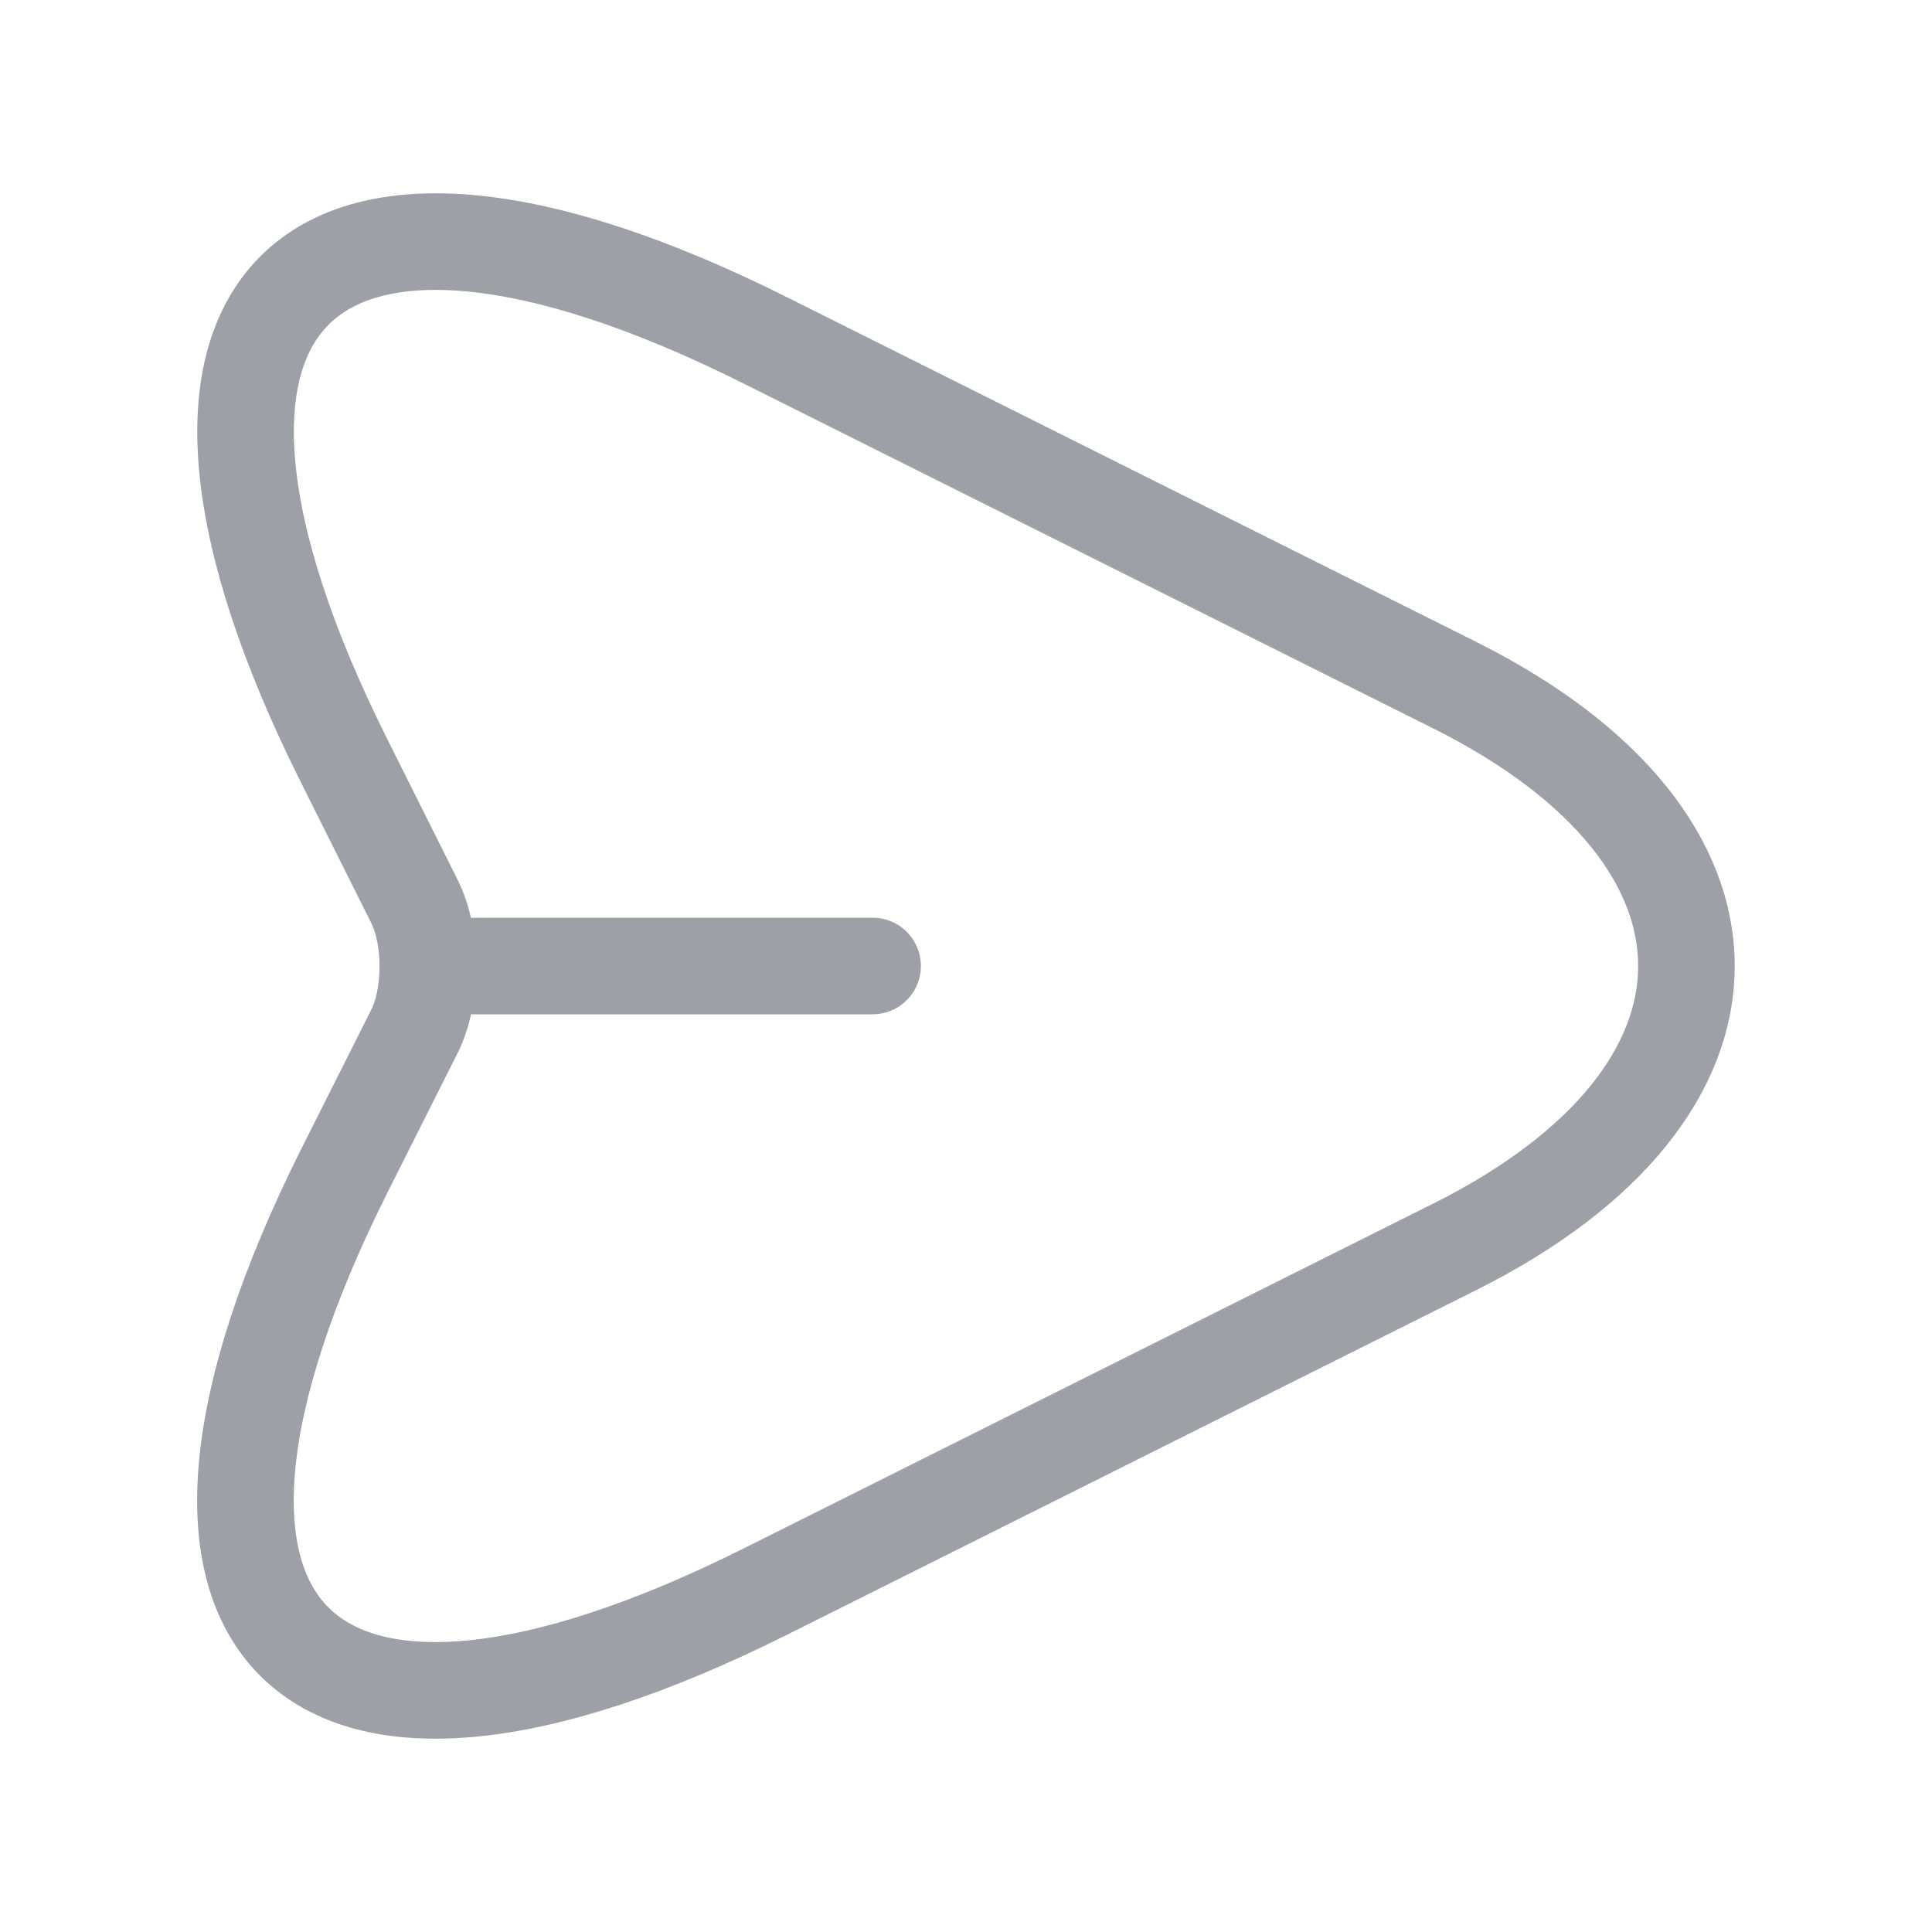 <svg width="20" height="20" viewBox="0 0 20 20" fill="none" xmlns="http://www.w3.org/2000/svg">
<path d="M7.925 3.525L15.058 7.092C18.258 8.692 18.258 11.308 15.058 12.908L7.925 16.475C3.125 18.875 1.166 16.908 3.566 12.117L4.291 10.675C4.475 10.308 4.475 9.7 4.291 9.333L3.566 7.883C1.166 3.092 3.133 1.125 7.925 3.525Z" stroke="#9EA0A8" stroke-linecap="round" stroke-linejoin="round"/>
<path d="M4.533 10H9.033" stroke="#9EA0A8" stroke-linecap="round" stroke-linejoin="round"/>
</svg>
